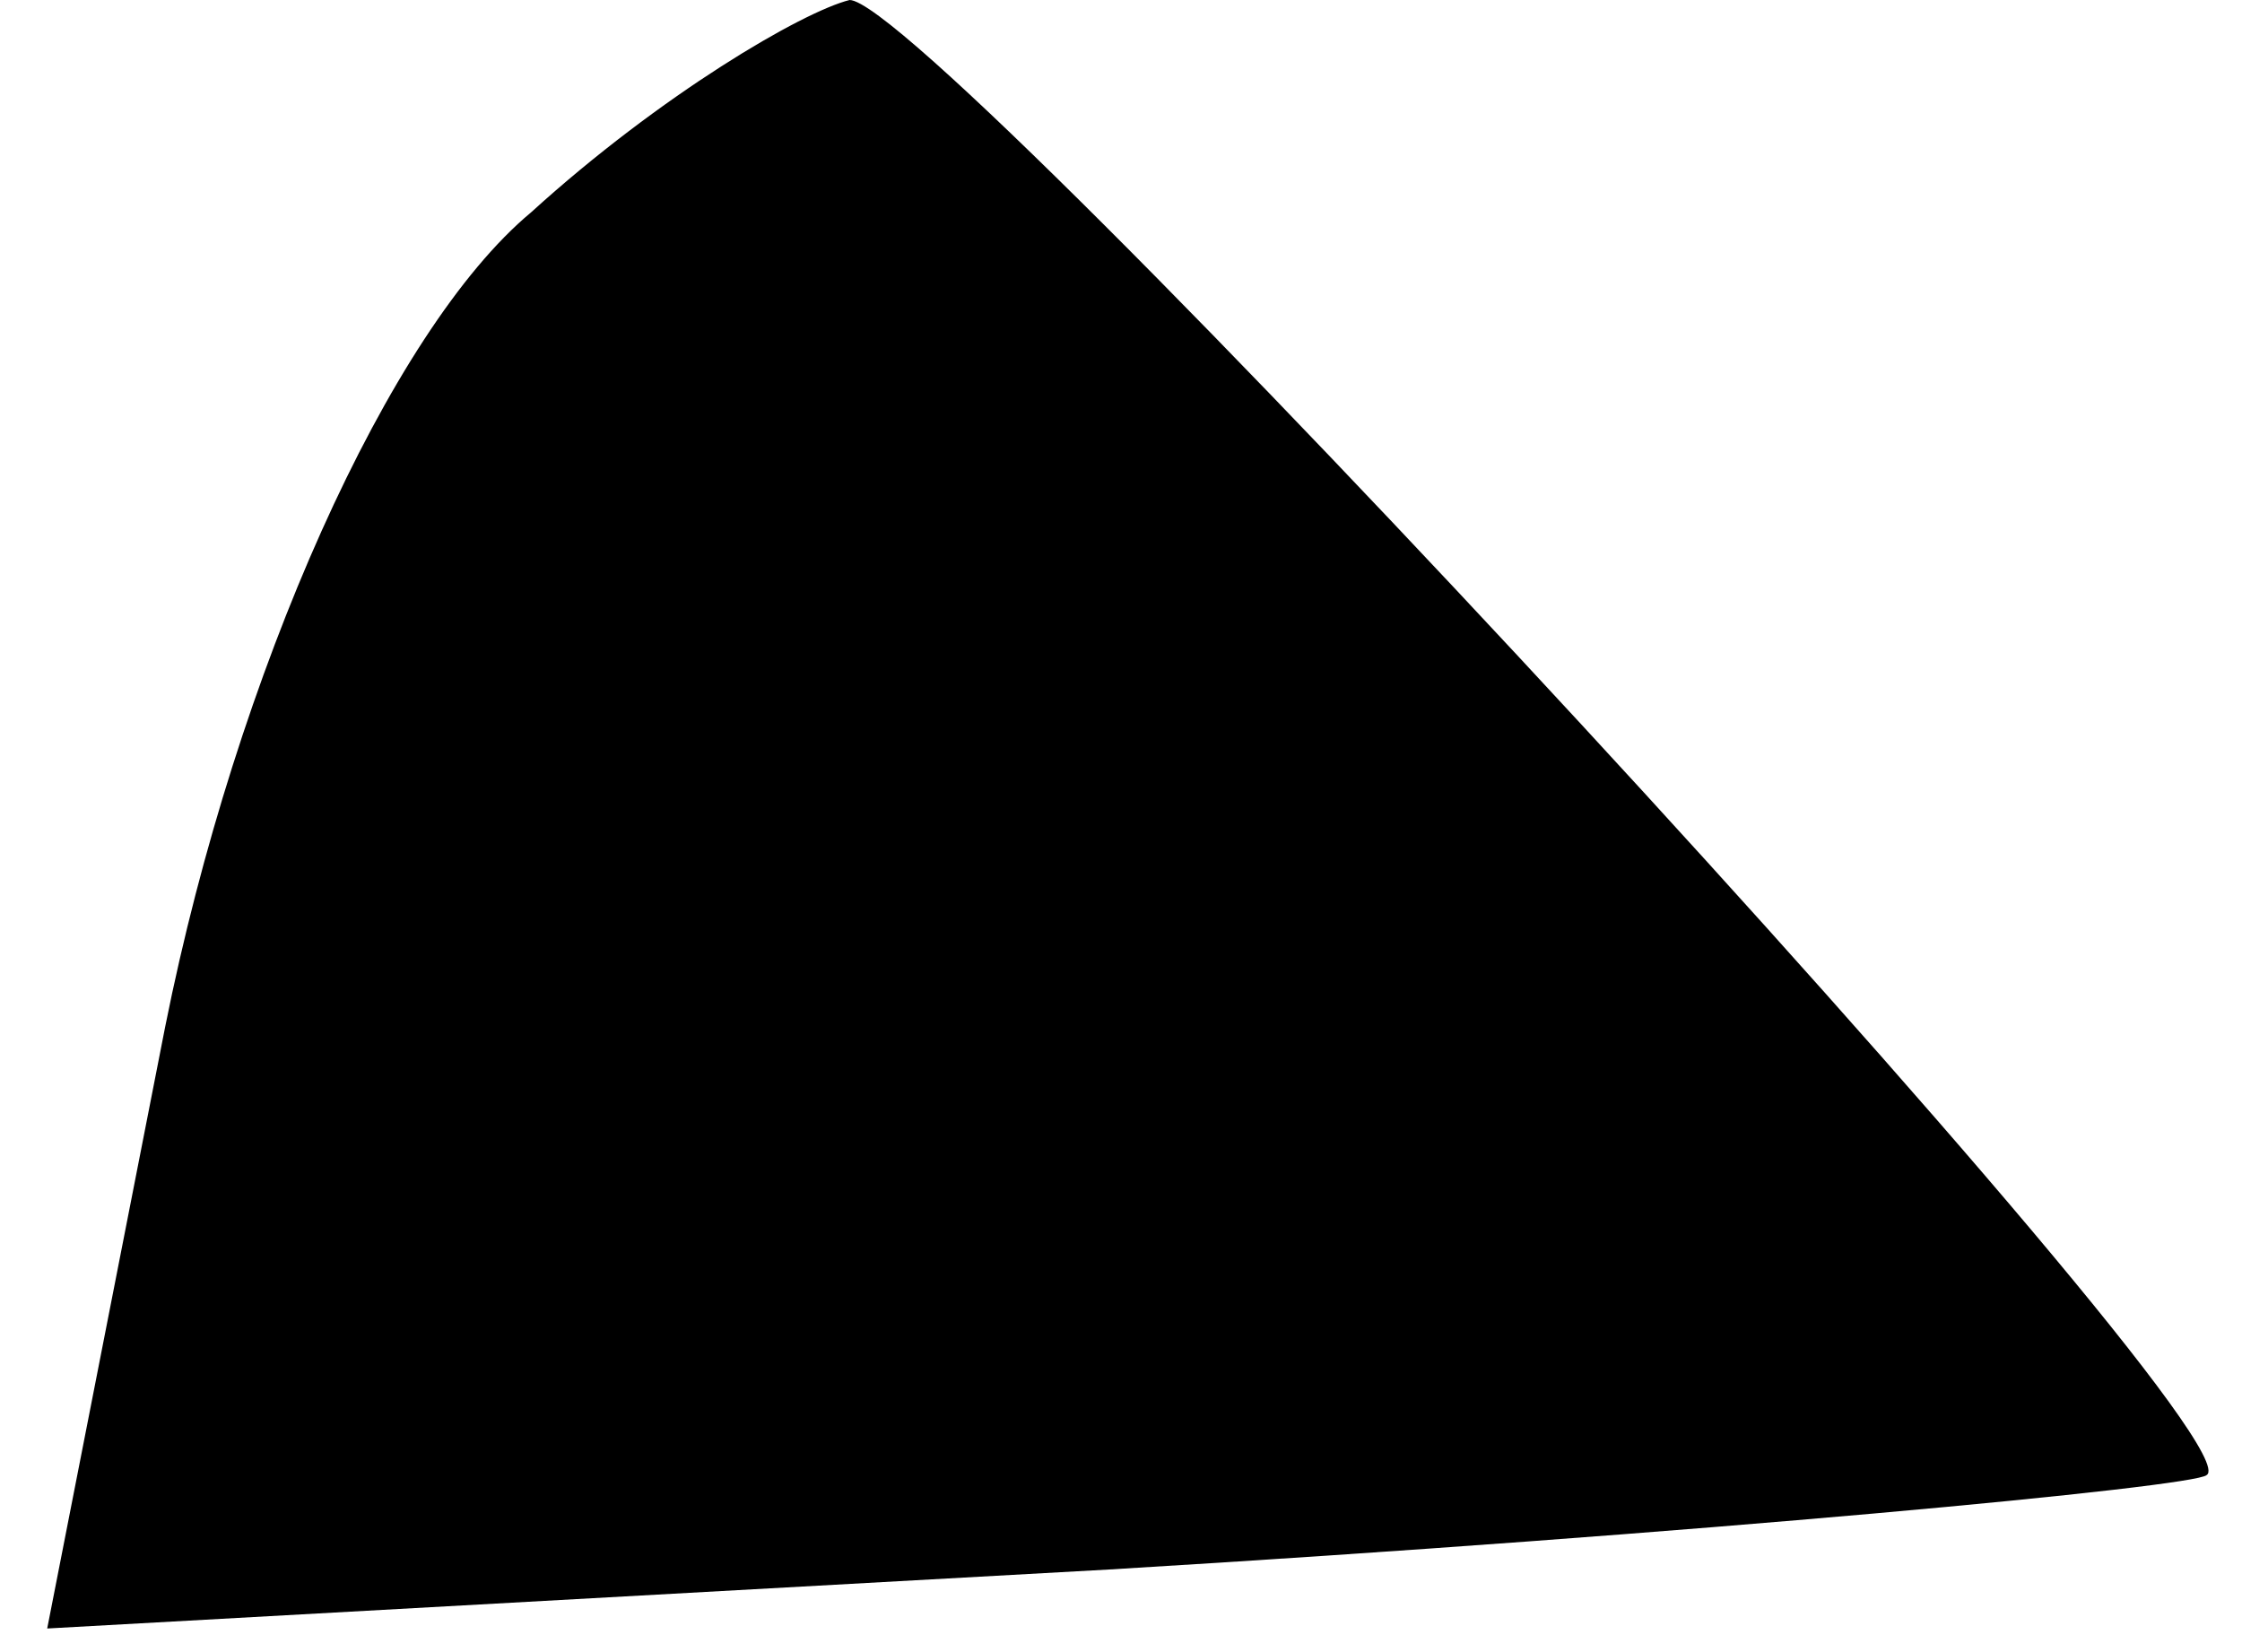 <?xml version="1.0" standalone="no"?>
<!DOCTYPE svg PUBLIC "-//W3C//DTD SVG 20010904//EN"
 "http://www.w3.org/TR/2001/REC-SVG-20010904/DTD/svg10.dtd">
<svg version="1.0" xmlns="http://www.w3.org/2000/svg"
 width="19pt" height="14pt" viewBox="0 0 19 14"
 preserveAspectRatio="xMidYMid meet">
<g transform="translate(0,14) scale(0.1,-0.1)"
fill="#000000" stroke="none">
<path fill="#000000" stroke="none" d="M45 122 c-12 -10 -25 -39 -31 -69 l-10
-51 90 5 c50 3 92 7 93 8 5 3 -108 125 -115 125 -4 -1 -16 -8 -27 -18z"/>
</g>
</svg>
